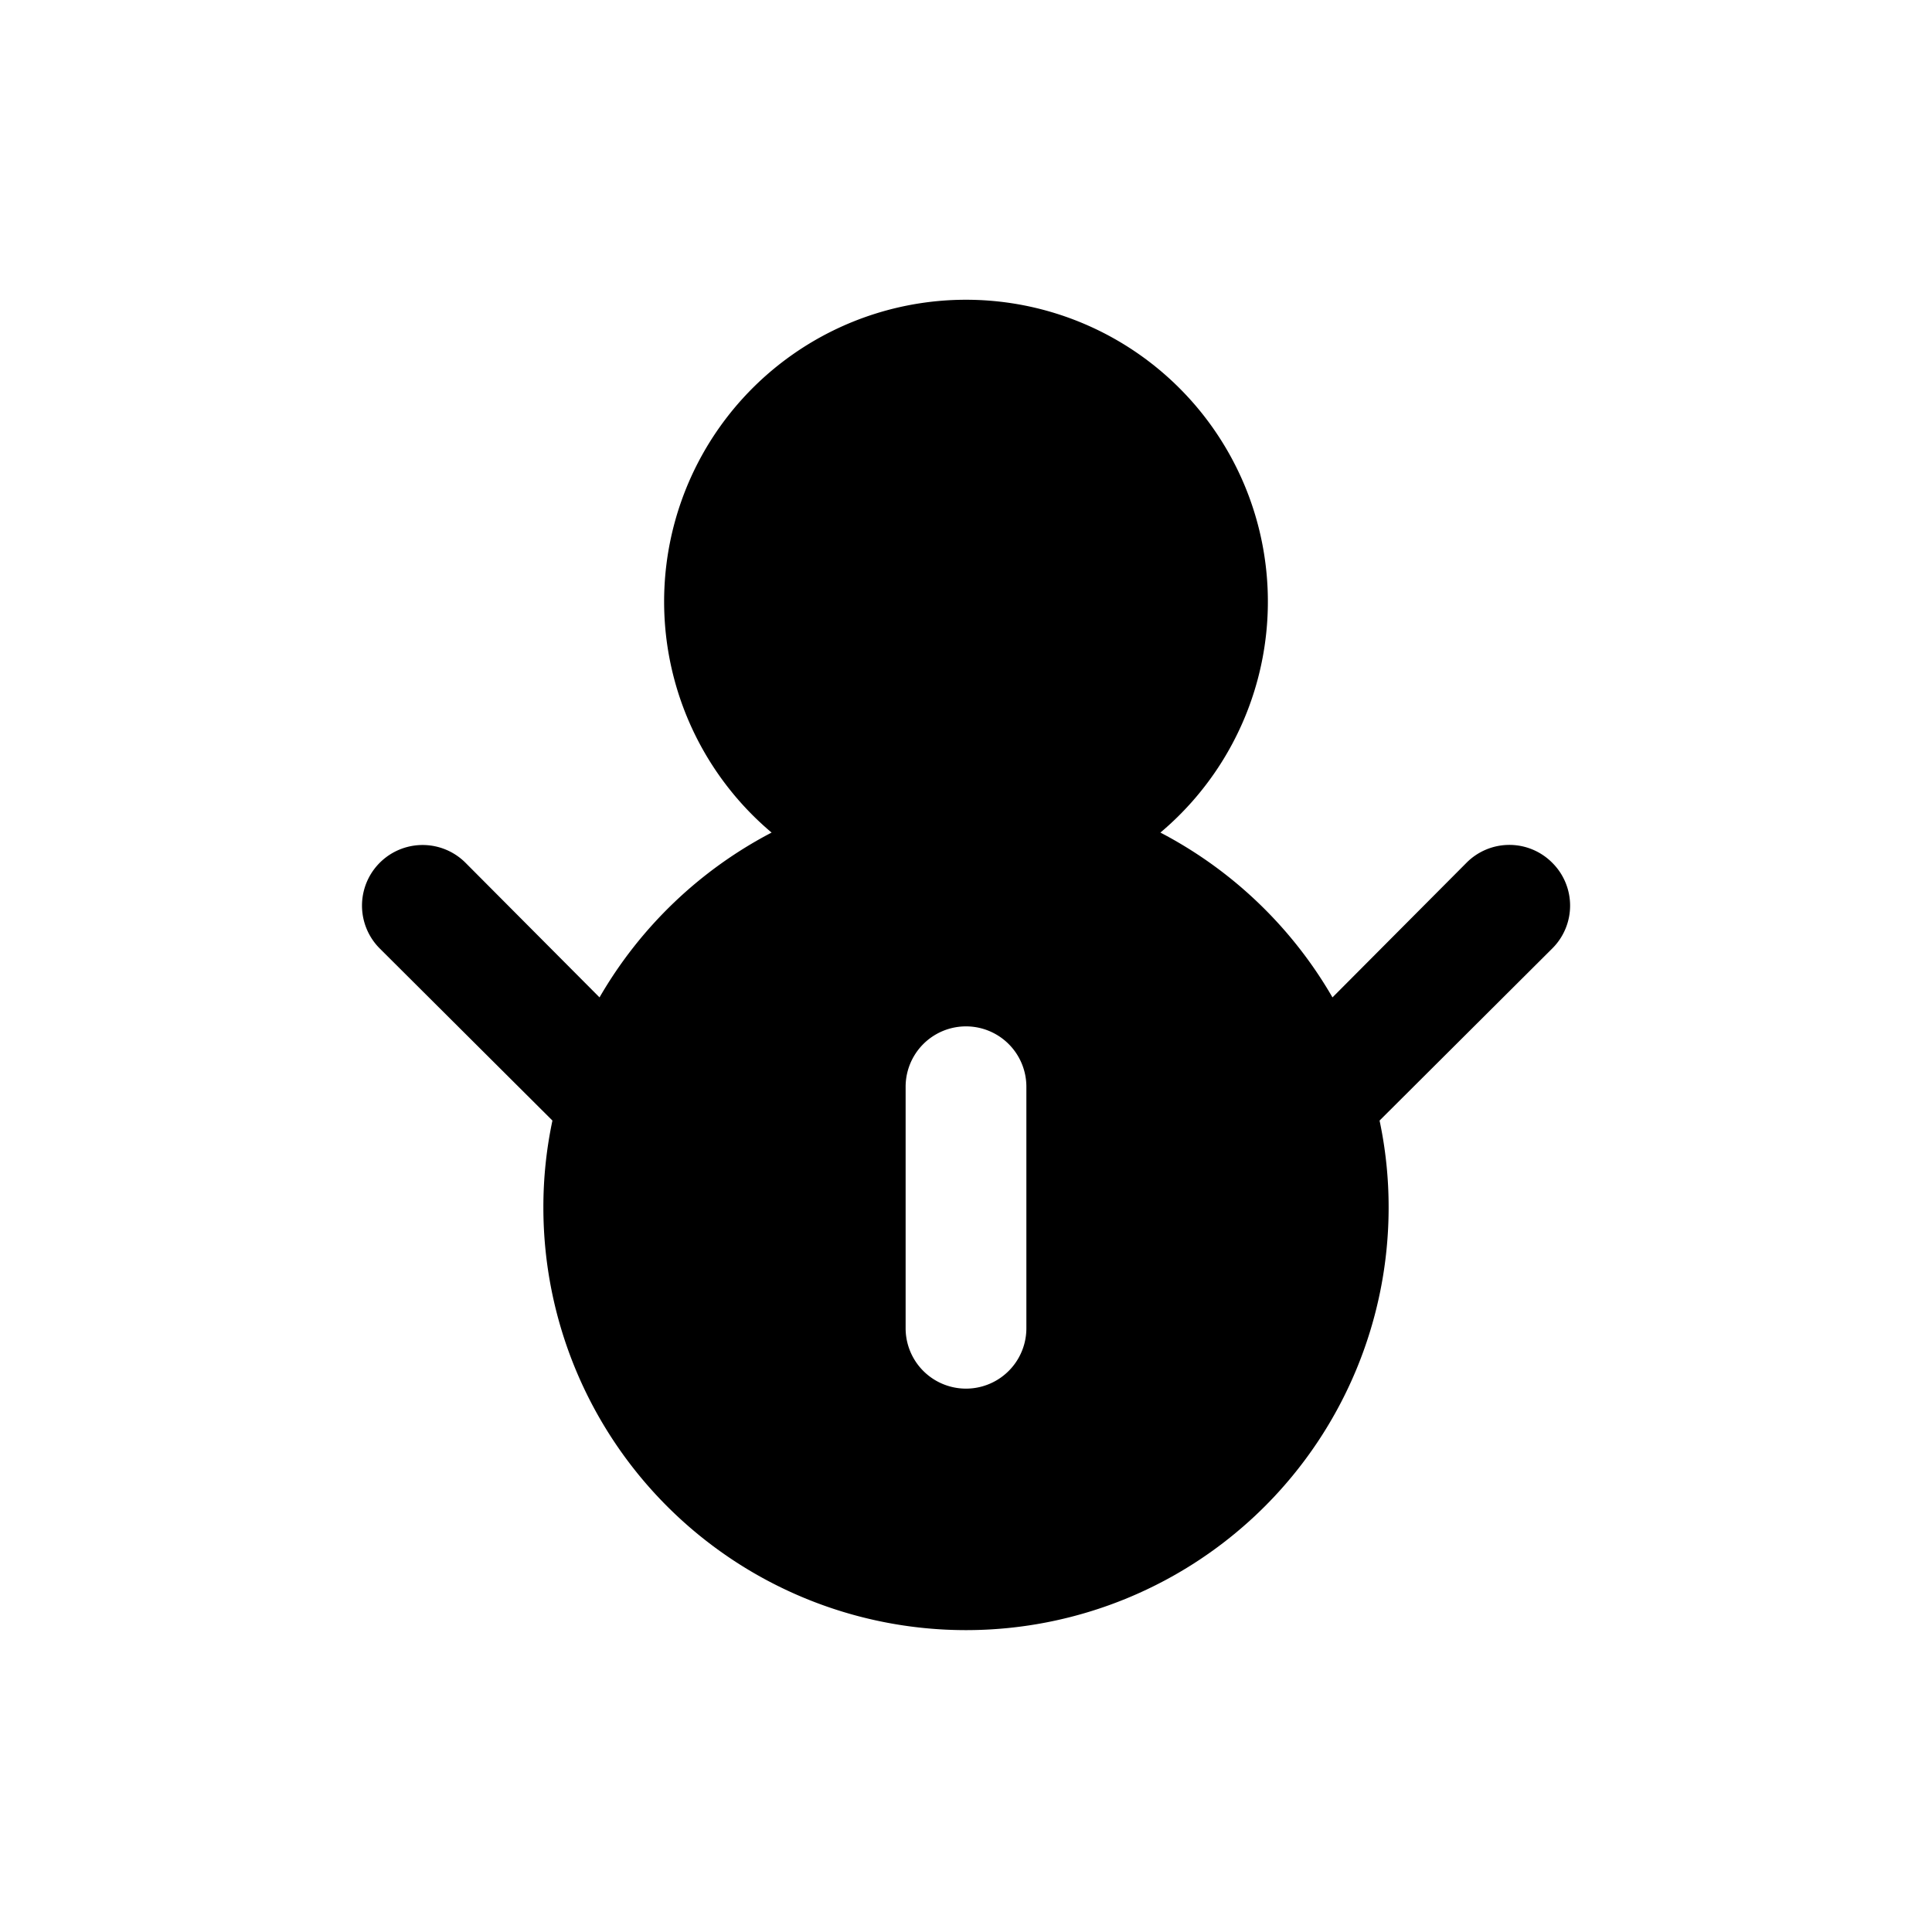 <svg xmlns="http://www.w3.org/2000/svg" viewBox="0 0 32 32"><path d="M25.71,14.29a1,1,0,0,0-1.42,0l-2.22,2.23a7.07,7.07,0,0,0-2.85-2.73,5,5,0,1,0-6.44,0,7.07,7.07,0,0,0-2.85,2.73L7.71,14.29a1,1,0,0,0-1.42,1.42l2.86,2.85A6.9,6.9,0,0,0,9,20a7,7,0,0,0,14,0,6.9,6.9,0,0,0-.15-1.44l2.86-2.85A1,1,0,0,0,25.71,14.29ZM17,22a1,1,0,0,1-2,0V18a1,1,0,0,1,2,0Z" data-name="winter snowman"/></svg>
